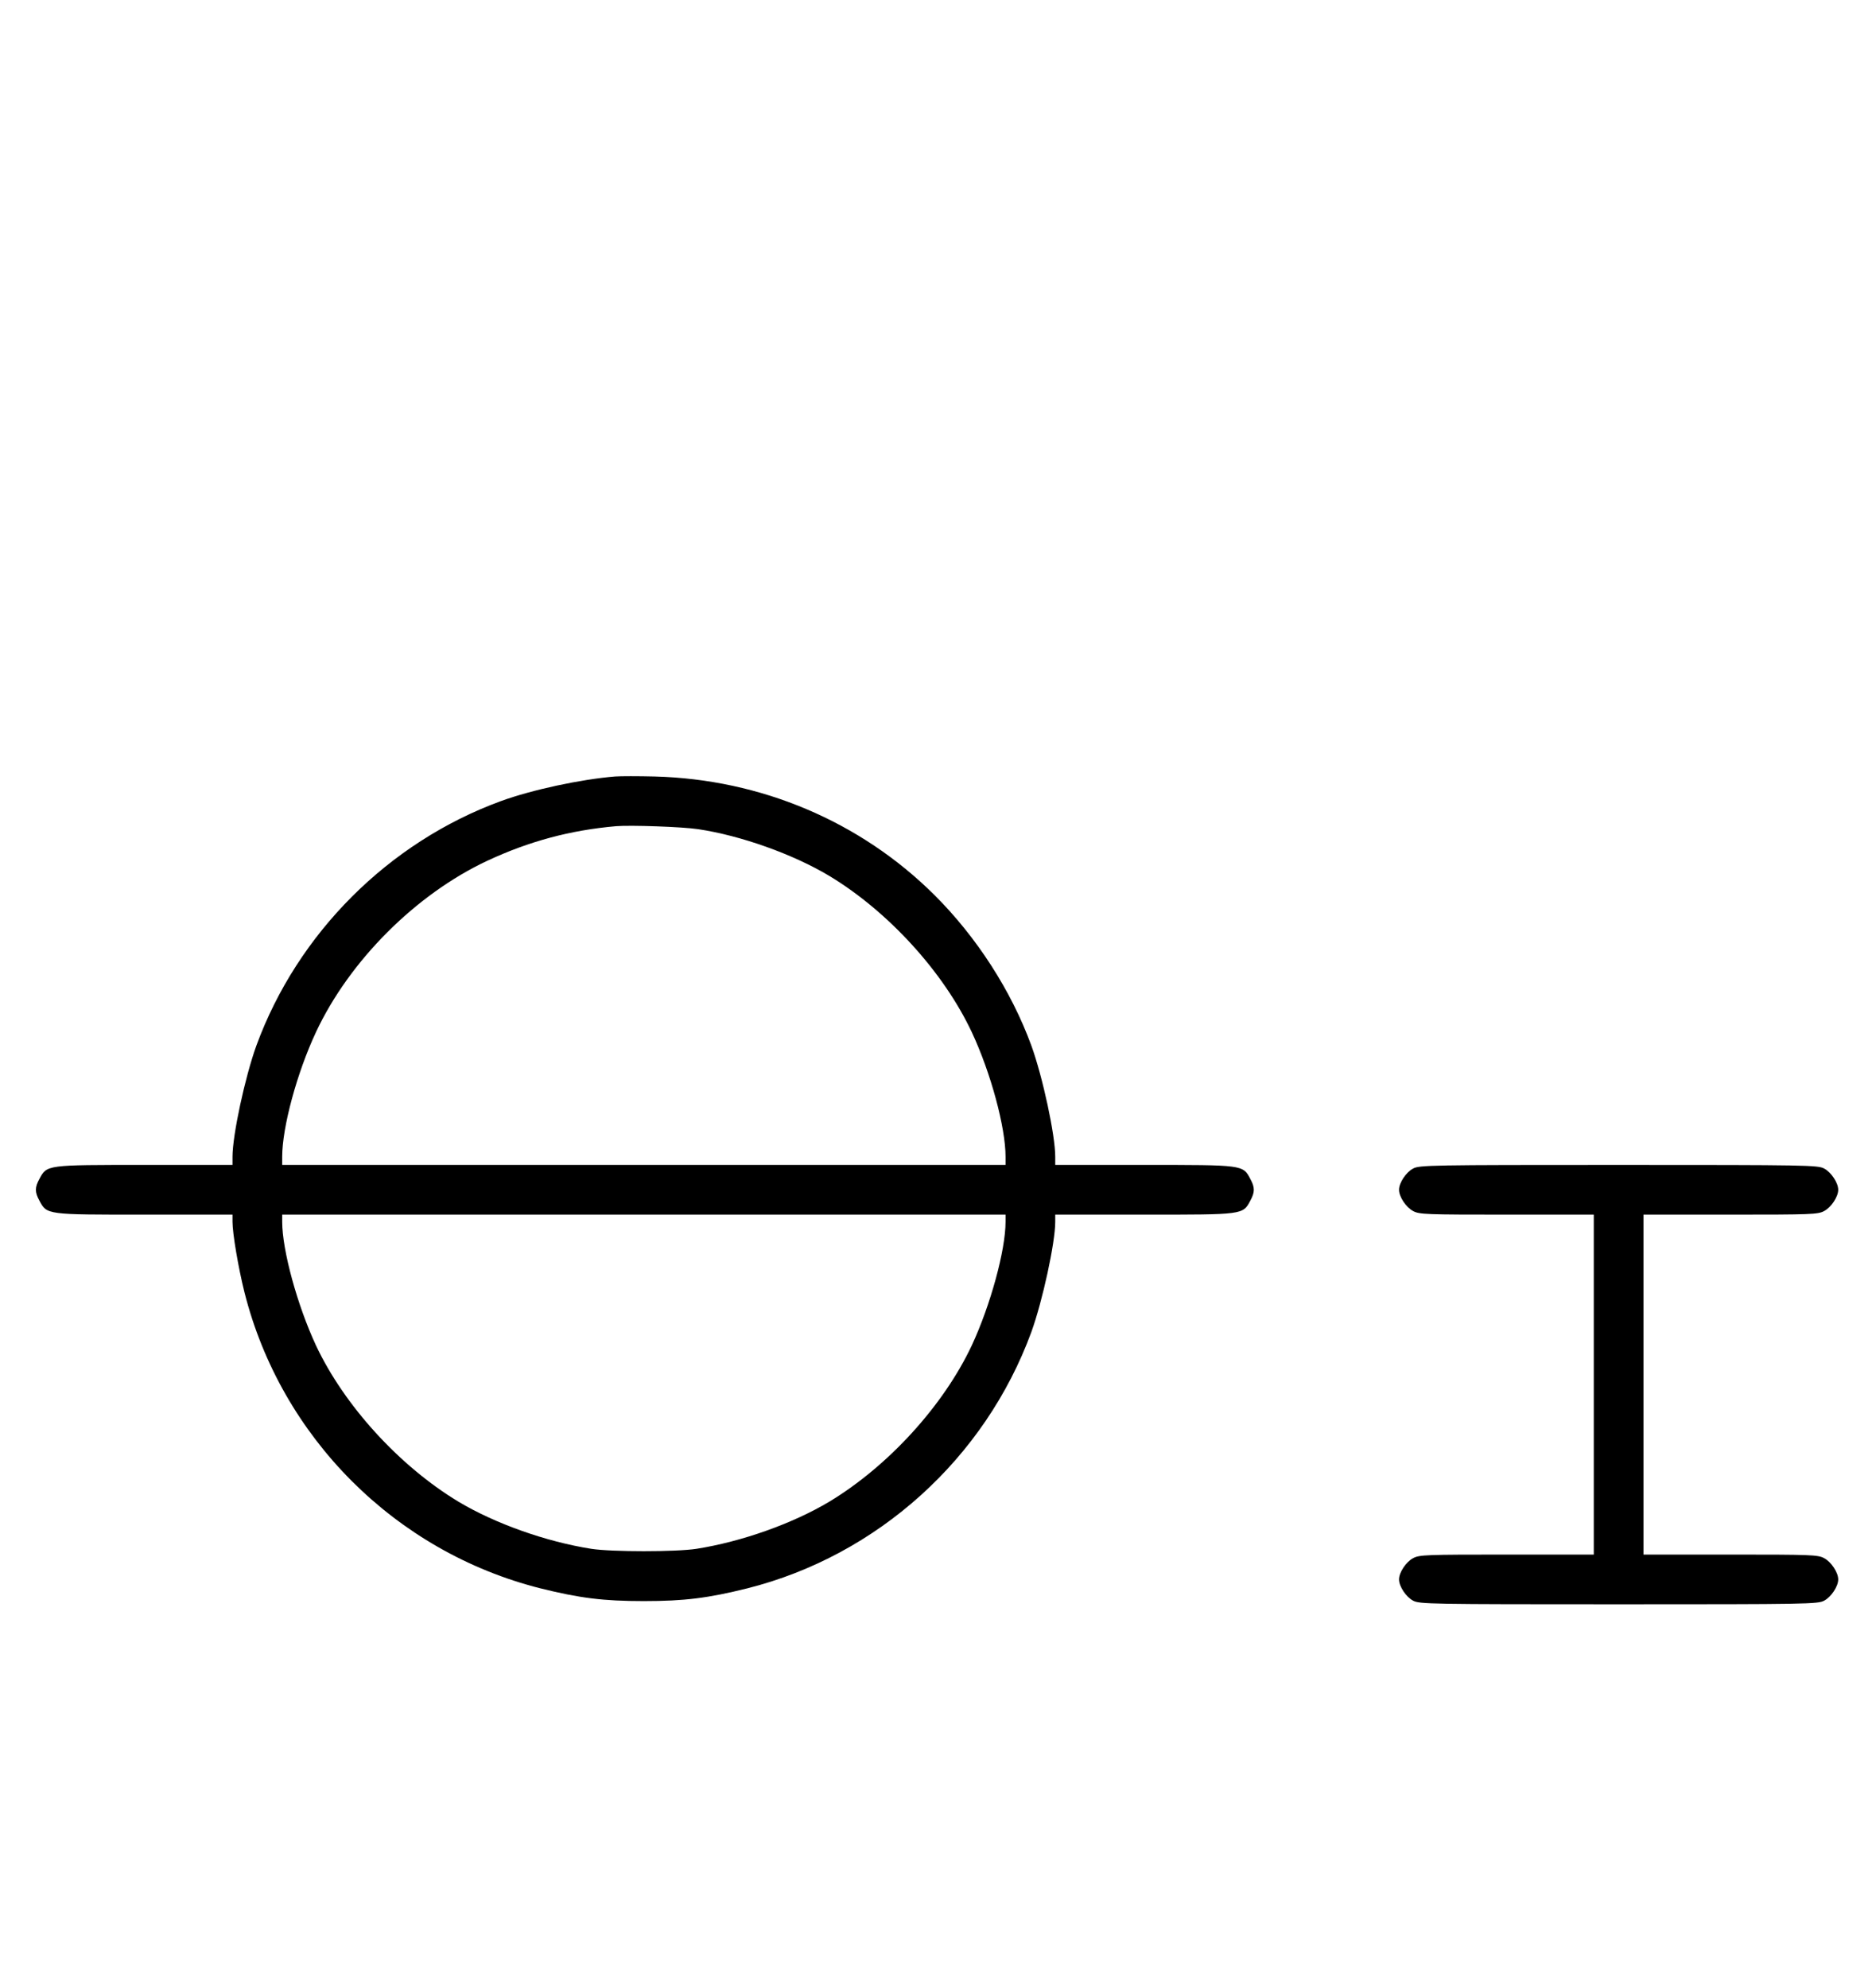 <?xml version="1.0" standalone="no"?>
<!DOCTYPE svg PUBLIC "-//W3C//DTD SVG 20010904//EN"
 "http://www.w3.org/TR/2001/REC-SVG-20010904/DTD/svg10.dtd">
<svg version="1.0" xmlns="http://www.w3.org/2000/svg"
 width="942pt" height="1000pt" viewBox="0 0 942 1000"
 preserveAspectRatio="xMidYMid meet">
<g transform="translate(0,1000) scale(0.1,-0.1)"
fill="#000000" stroke="none">
<path d="M3095 6094 c-172 -14 -419 -67 -575 -124 -565 -207 -1023 -665 -1230
-1230 -57 -158 -120 -449 -120 -559 l0 -41 -443 0 c-494 0 -491 1 -529 -71
-23 -42 -23 -66 0 -108 38 -72 35 -71 529 -71 l443 0 0 -36 c0 -59 29 -230 60
-354 184 -730 759 -1306 1490 -1490 197 -49 316 -64 520 -64 204 0 323 15 520
64 656 165 1197 654 1430 1290 56 155 120 448 120 554 l0 36 448 0 c500 0 496
-1 534 71 23 42 23 66 0 108 -38 72 -34 71 -534 71 l-448 0 0 41 c0 110 -63
401 -120 559 -101 276 -275 546 -489 759 -372 369 -872 581 -1407 595 -82 2
-171 2 -199 0z m418 -265 c215 -32 478 -126 660 -235 297 -179 575 -484 717
-786 96 -205 170 -479 170 -627 l0 -41 -1820 0 -1820 0 0 41 c0 148 74 422
170 627 168 359 503 694 862 862 210 98 418 154 648 174 73 6 334 -3 413 -15z
m1547 -1975 c0 -143 -76 -420 -170 -622 -142 -302 -420 -607 -717 -786 -184
-110 -440 -201 -668 -237 -103 -16 -427 -16 -530 0 -228 36 -484 127 -668 237
-297 179 -575 484 -717 786 -94 202 -170 479 -170 622 l0 36 1820 0 1820 0 0
-36z"/>
<path d="M7111 4122 c-36 -19 -71 -72 -71 -107 0 -35 35 -88 71 -107 31 -17
67 -18 471 -18 l438 0 0 -855 0 -855 -438 0 c-404 0 -440 -1 -471 -18 -36 -19
-71 -72 -71 -107 0 -35 35 -88 71 -107 32 -17 84 -18 1034 -18 950 0 1002 1
1034 18 36 19 71 72 71 107 0 35 -35 88 -71 107 -31 17 -67 18 -471 18 l-438
0 0 855 0 855 438 0 c404 0 440 1 471 18 36 19 71 72 71 107 0 35 -35 88 -71
107 -32 17 -84 18 -1034 18 -950 0 -1002 -1 -1034 -18z"/>
</g>
</svg>
